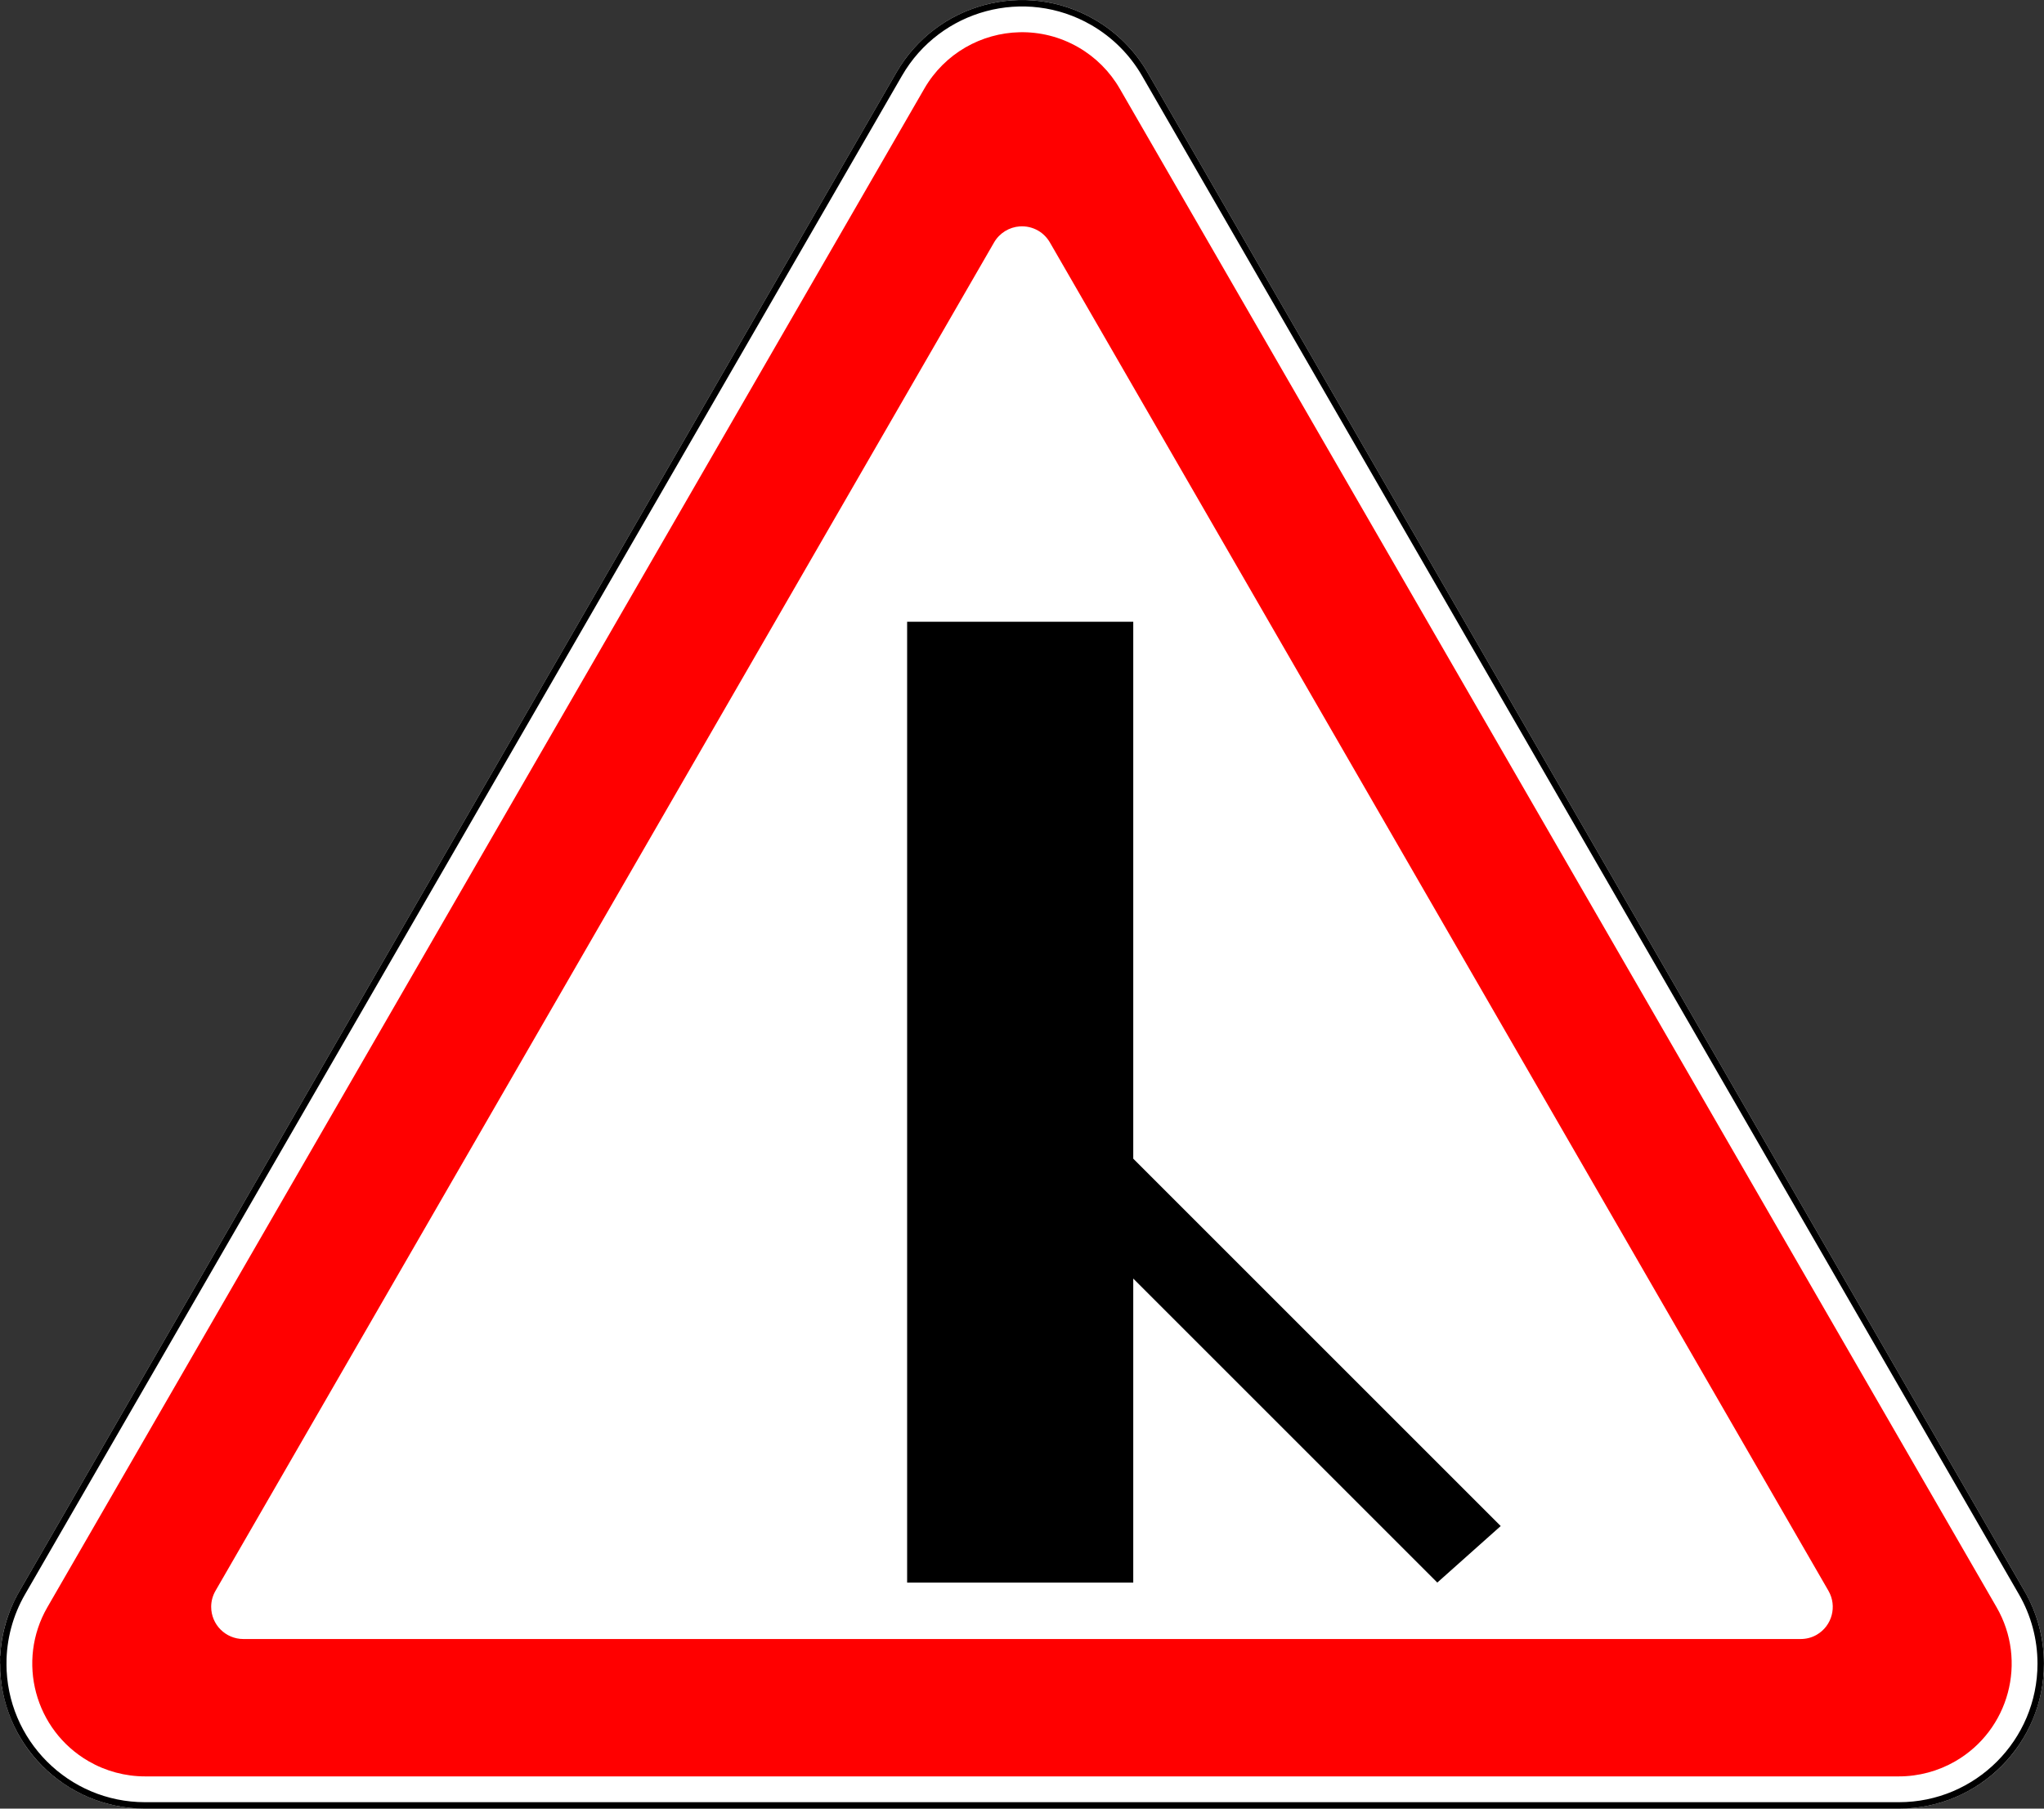 <?xml version="1.0" encoding="UTF-8" standalone="no"?>
<!-- Created with Inkscape (http://www.inkscape.org/) -->

<svg
   xmlns:dc="http://purl.org/dc/elements/1.1/"
   xmlns:cc="http://creativecommons.org/ns#"
   xmlns:rdf="http://www.w3.org/1999/02/22-rdf-syntax-ns#"
   xmlns:svg="http://www.w3.org/2000/svg"
   xmlns="http://www.w3.org/2000/svg"
   xmlns:sodipodi="http://sodipodi.sourceforge.net/DTD/sodipodi-0.dtd"
   xmlns:inkscape="http://www.inkscape.org/namespaces/inkscape"
   width="634.14"
   height="561.23"
   id="svg2"
   version="1.1"
   inkscape:version="0.48.4 r9939"
   sodipodi:docname="2.3.6.svg">
  <rect width="100%" height="100%" fill="#333333" stroke="none"/>
  <title
     id="title3002">2.3.6 Примыкание второстепенной дороги</title>
  <defs
     id="defs4" />
  <sodipodi:namedview
     id="base"
     pagecolor="#ffffff"
     bordercolor="#666666"
     borderopacity="1.0"
     inkscape:pageopacity="0.0"
     inkscape:pageshadow="2"
     inkscape:zoom="1"
     inkscape:cx="322.79733"
     inkscape:cy="316.10697"
     inkscape:document-units="px"
     inkscape:current-layer="layer1"
     showgrid="false"
     inkscape:window-width="1920"
     inkscape:window-height="1024"
     inkscape:window-x="-4"
     inkscape:window-y="-4"
     inkscape:window-maximized="1"
     inkscape:snap-bbox="true"
     inkscape:bbox-paths="true"
     inkscape:bbox-nodes="true"
     inkscape:snap-bbox-edge-midpoints="true"
     inkscape:snap-bbox-midpoints="true"
     inkscape:object-paths="true"
     inkscape:snap-intersection-paths="true"
     inkscape:object-nodes="true"
     inkscape:snap-smooth-nodes="true" />
  <g
     inkscape:label="Layer 1"
     inkscape:groupmode="layer"
     id="layer1"
     transform="translate(0,-491.132)">
    <path
       sodipodi:nodetypes="sccsccsccs"
       inkscape:connector-curvature="0"
       d="m 339.565,497.173 c -21.523,-12.426 -49.045,-5.052 -61.471,16.471 L 6.036,984.862 c -12.426,21.523 -5.052,49.045 16.471,61.471 6.841,3.95 14.601,6.029 22.5,6.029 l 544.116,-10e-5 c 7.899,0 15.659,-2.079 22.5,-6.029 21.523,-12.426 28.898,-39.948 16.471,-61.471 l -272.058,-471.218 c -3.95,-6.841 -9.63,-12.522 -16.471,-16.471 z"
       style="opacity:1;color:#000000;fill:#ffffff;fill-opacity:1;fill-rule:nonzero;stroke:none;stroke-width:1px;marker:none;visibility:visible;display:inline;overflow:visible;enable-background:accumulate"
       id="path5838" />
    <path
       inkscape:connector-curvature="0"
       style="fill:#ff0000;fill-opacity:1;stroke:none;opacity:1"
       d="m 316.328,501.135 c -11.818,0.265 -23.22,6.514 -29.562,17.5 L 14.703,989.854 c -9.665,16.74 -3.928,38.148 12.812,47.813 5.321,3.072 11.356,4.687 17.5,4.687 l 544.094,0 c 6.144,0 12.179,-1.616 17.5,-4.687 16.74,-9.665 22.477,-31.072 12.813,-47.813 l -272.031,-471.219 c -3.072,-5.321 -7.492,-9.741 -12.812,-12.812 -5.755,-3.322 -12.059,-4.826 -18.25,-4.688 z m 0.031,60.25 c 1.921,-0.136 3.925,0.277 5.719,1.312 1.52,0.878 2.779,2.166 3.656,3.688 l 241.531,418.375 c 2.761,4.78 1.127,10.895 -3.656,13.656 -1.52,0.878 -3.245,1.312 -5,1.312 l -483.094,0 c -5.523,0 -10,-4.477 -10,-10 0,-1.755 0.467,-3.451 1.344,-4.969 l 241.531,-418.375 c 1.726,-2.989 4.767,-4.774 7.969,-5 z"
       id="path4518" />
    <path
       style="opacity:1;fill:#000000;fill-opacity:1;stroke:none"
       d="m 281.432,982.209 70.153,0 10e-6,-94.333 94.333,94.333 19.666,-17.538 -113.999,-113.999 0,-166.614 -70.153,0 z"
       id="path4510"
       inkscape:connector-curvature="0"
       sodipodi:nodetypes="ccccccccc" />
    <path
       sodipodi:nodetypes="cccscccccc"
       inkscape:connector-curvature="0"
       d="m 1.007,1007.362 c 5e-5,-7.724 2.033,-15.311 5.895,-22 L 278.96,514.144 c 12.15,-21.045 39.06,-28.255 60.105,-16.105 6.689,3.862 12.243,9.416 16.105,16.105 l 272.058,471.218 c 3.862,6.689 5.895,14.276 5.895,22 -7e-5,24.3 -19.7,44 -44,44 l -544.116,0 c -24.3,-10e-5 -44,-19.7 -44,-44 z"
       style="opacity:1;fill:none;fill-opacity:1;stroke:#000000;stroke-opacity:1;stroke-width:2;stroke-miterlimit:4;stroke-dasharray:none"
       id="path5840" />
  </g>
</svg>
